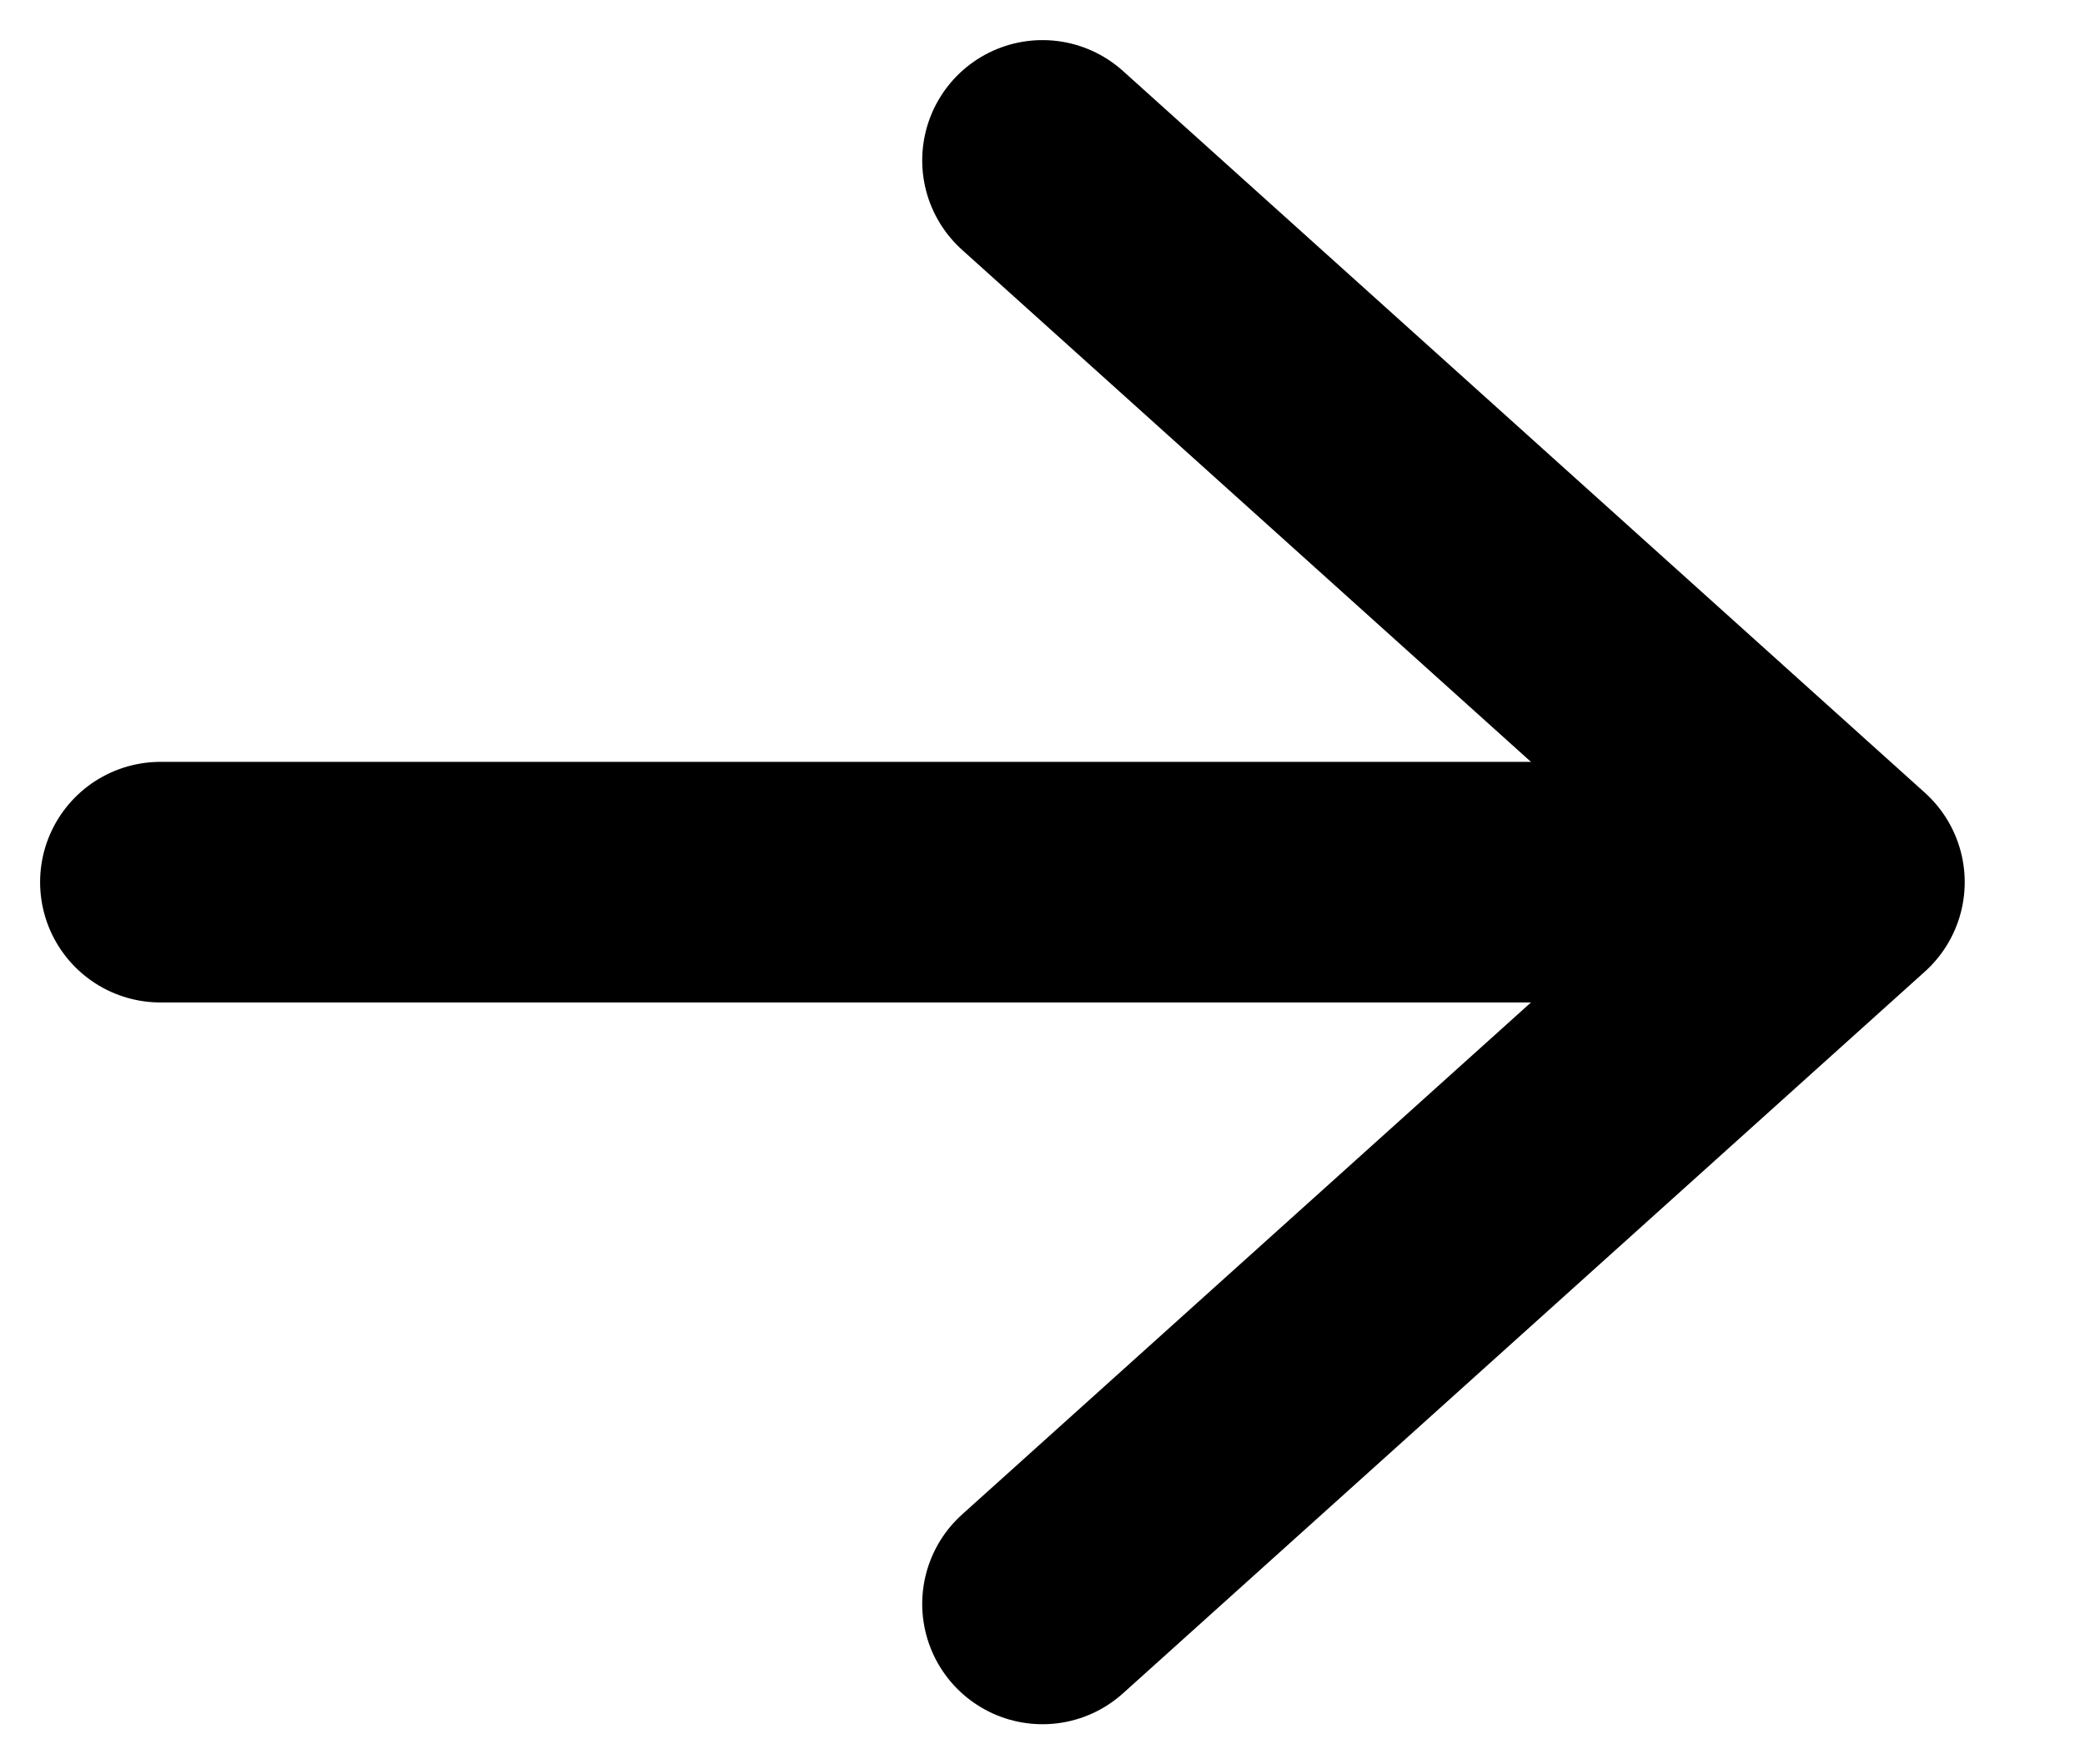 <svg width="13" height="11" viewBox="0 0 13 11" fill="none" xmlns="http://www.w3.org/2000/svg">
<path d="M6.5 1L11.5 5.5L6.5 10" stroke="black" stroke-width="1.5" stroke-linecap="round" stroke-linejoin="round"/>
<path d="M11 5.5L1 5.5" stroke="black" stroke-width="1.5" stroke-linecap="round" stroke-linejoin="round"/>
</svg>
